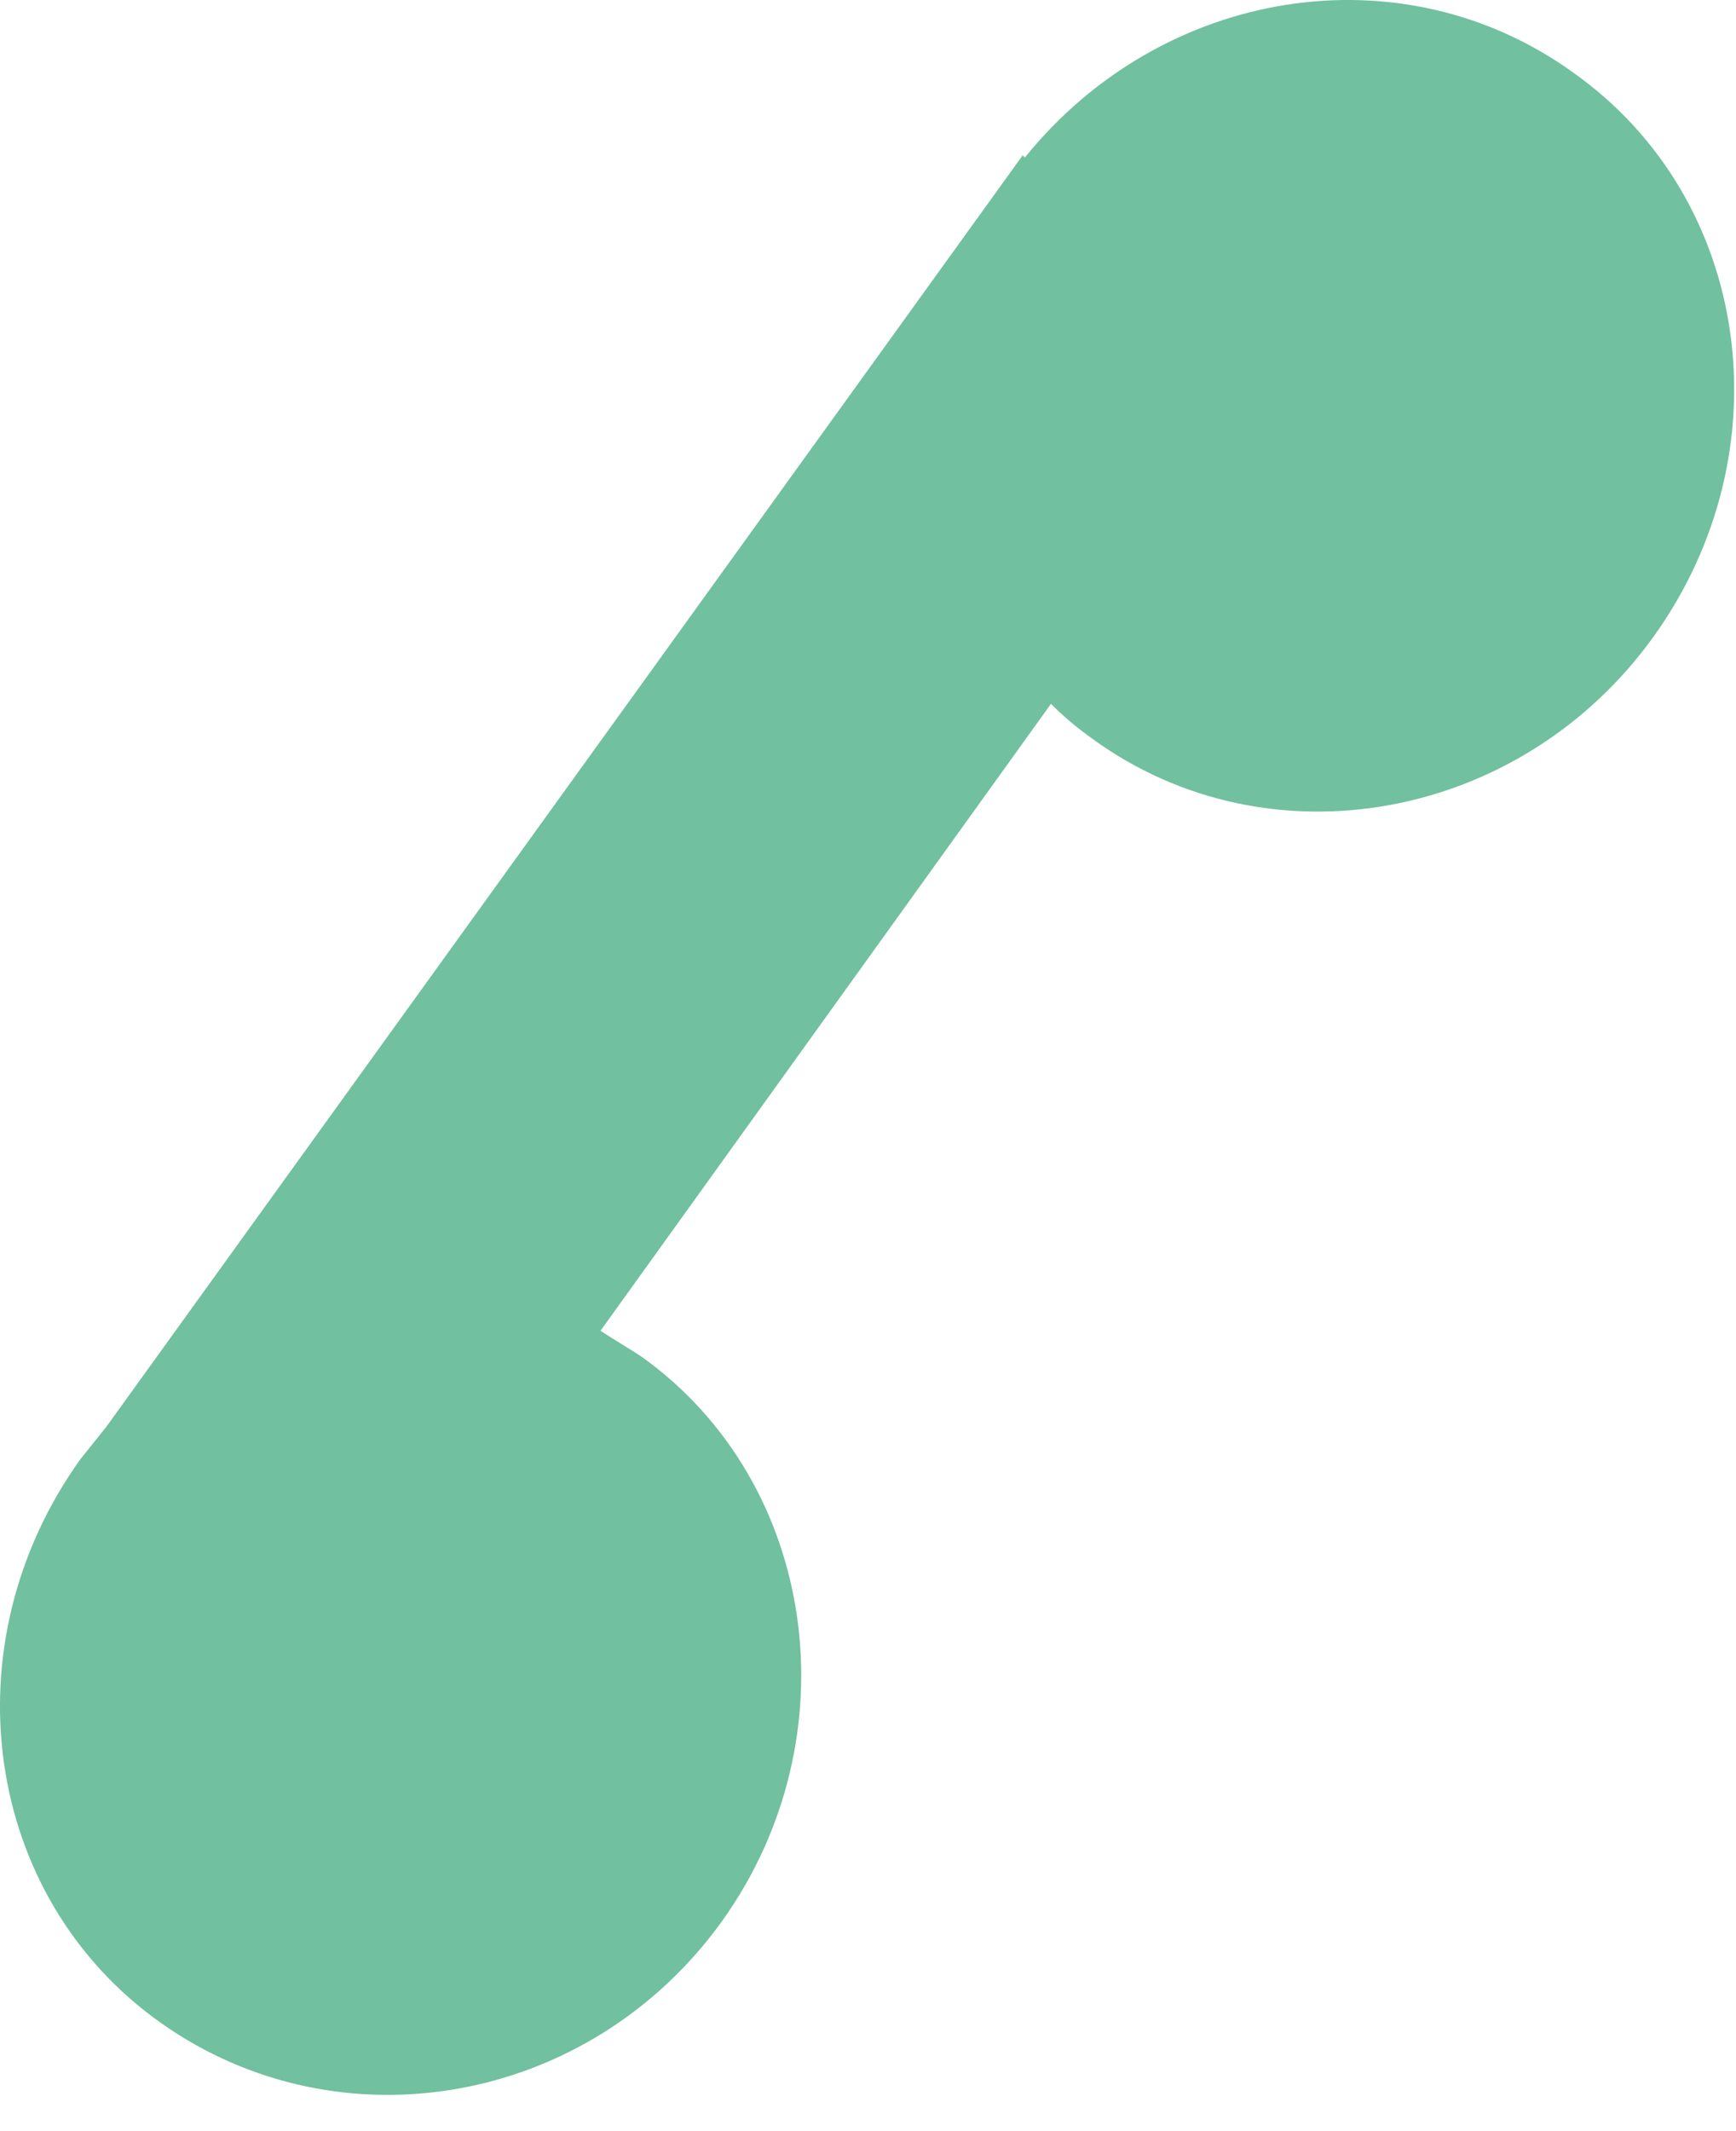 <svg width="44" height="54" viewBox="0 0 44 54" fill="none" xmlns="http://www.w3.org/2000/svg">
<path d="M16.268 34.382C15.937 34.161 15.551 33.94 15.22 33.72L26.637 17.835C26.968 18.166 27.299 18.442 27.685 18.718C32.153 21.972 38.551 20.813 41.915 16.125C45.28 11.437 44.397 5.039 39.875 1.84C35.517 -1.304 29.45 -0.311 25.976 3.991L25.92 3.936L2.7 36.146C2.48 36.422 2.259 36.698 2.038 36.974C-1.326 41.662 -0.444 48.06 4.079 51.259C8.602 54.458 14.945 53.355 18.309 48.667C21.618 44.034 20.736 37.581 16.268 34.382Z" fill="#71C0A0"/>
</svg>
